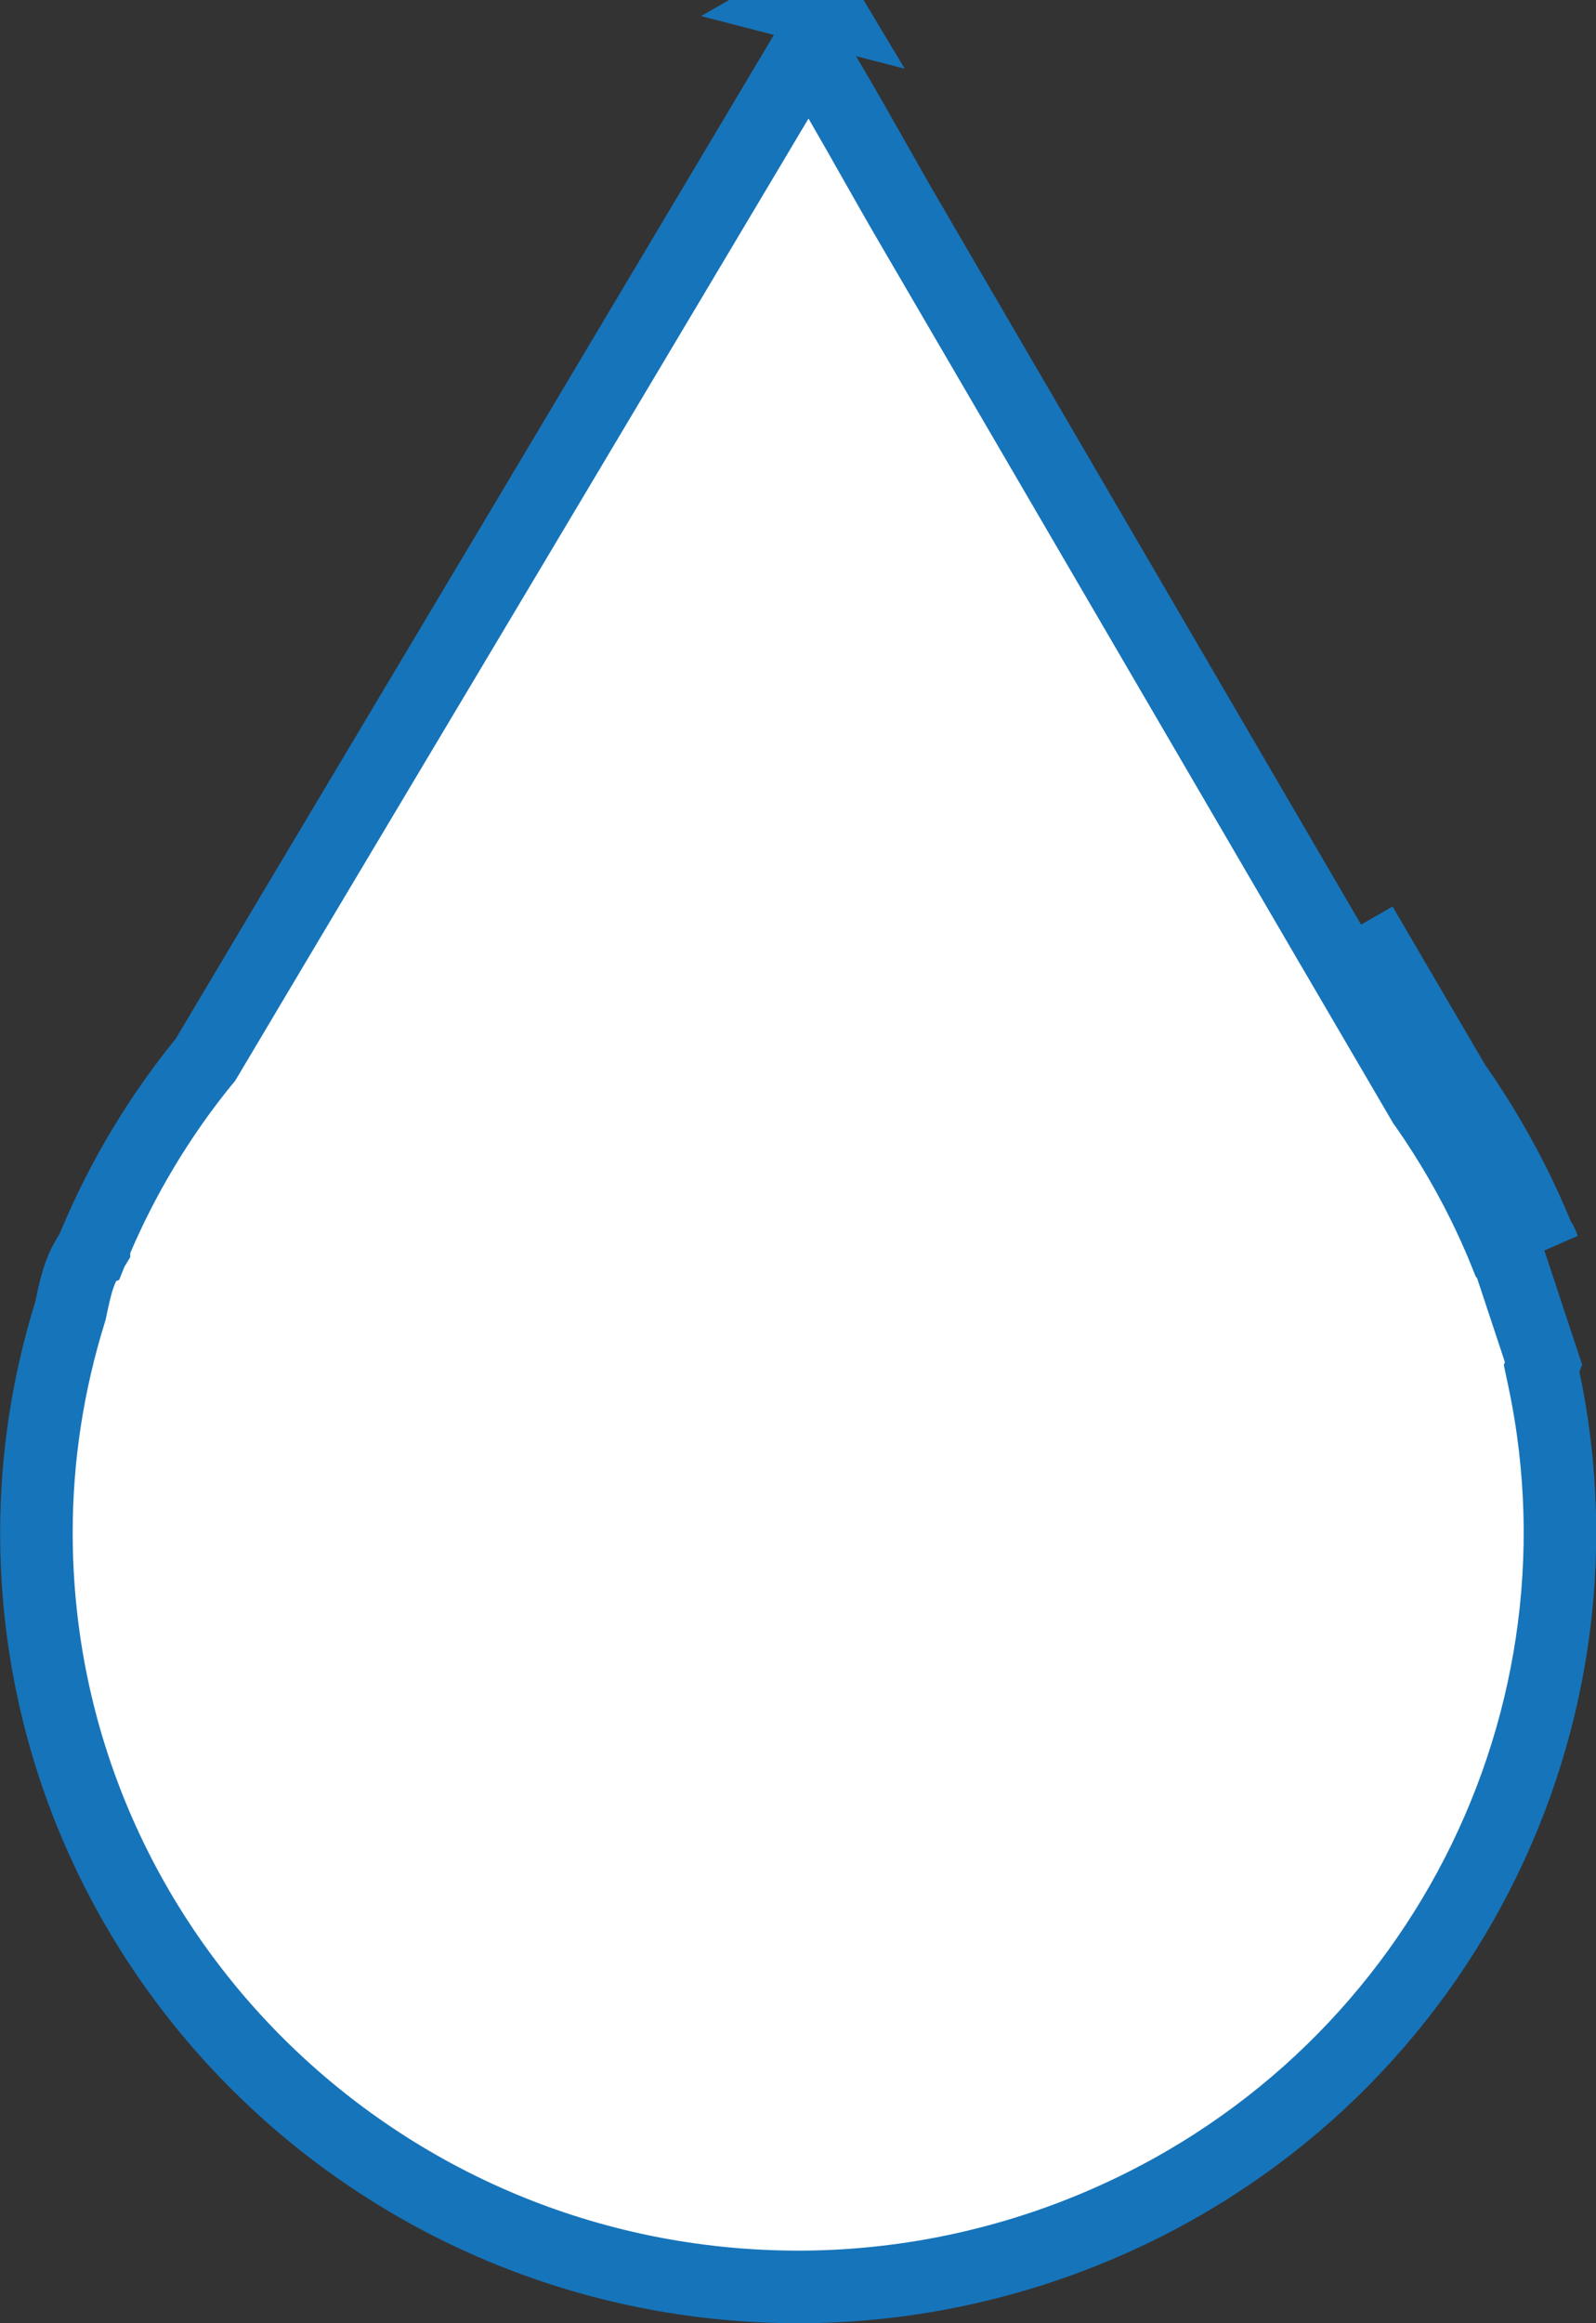 <svg width="22" height="32" viewBox="0 0 22 32" fill="none" xmlns="http://www.w3.org/2000/svg">
<rect x="0" y="0" width="22" height="32" fill="#333333" stroke="none"/>
<path id="Vector" d="M10.976 0.044C11.131 -0.045 11.33 0.006 11.421 0.159L10.976 0.044ZM10.976 0.044C10.928 0.071 10.888 0.111 10.859 0.159L10.976 0.044ZM20.971 17.856L21.277 18.781L21.25 18.847L21.282 18.998C22.313 23.868 19.672 28.909 14.825 30.785C13.606 31.256 12.31 31.5 11.003 31.5C5.195 31.497 0.499 26.838 0.502 21.107V21.107C0.502 20.08 0.659 19.061 0.963 18.081L0.97 18.058L0.975 18.035C1.038 17.731 1.088 17.524 1.201 17.334C1.201 17.334 1.201 17.334 1.201 17.334L1.224 17.296L1.249 17.253L1.256 17.25L1.266 17.225L1.295 17.177V17.157L1.327 17.083C1.701 16.204 2.197 15.38 2.8 14.635L2.801 14.634L2.83 14.6L2.853 14.562L4.102 12.463L4.103 12.462L7.029 7.56L7.029 7.56L9.956 2.651L9.956 2.651L11.143 0.659C11.457 1.163 11.748 1.676 12.044 2.199C12.216 2.503 12.39 2.81 12.572 3.121L15.498 8.135L15.498 8.135L18.332 12.991L18.333 12.992L19.582 15.127L19.583 15.128L19.614 15.181L19.624 15.199L19.636 15.215C19.984 15.712 20.289 16.236 20.544 16.783L20.544 16.784C20.617 16.939 20.685 17.096 20.748 17.253L20.777 17.325L20.807 17.362L20.96 17.823L20.961 17.826C20.961 17.826 20.961 17.826 20.961 17.826C20.961 17.826 20.961 17.827 20.962 17.828L20.964 17.834L20.97 17.854L20.971 17.856ZM20.796 17.328L20.797 17.331L20.796 17.328L20.796 17.328ZM20.014 14.875L18.764 12.739L21.272 17.175C21.258 17.131 21.237 17.096 21.212 17.066C21.146 16.902 21.074 16.736 20.997 16.572C20.729 15.997 20.41 15.448 20.045 14.928L20.014 14.875Z" fill="white" stroke="#1674BA"/>
</svg>
